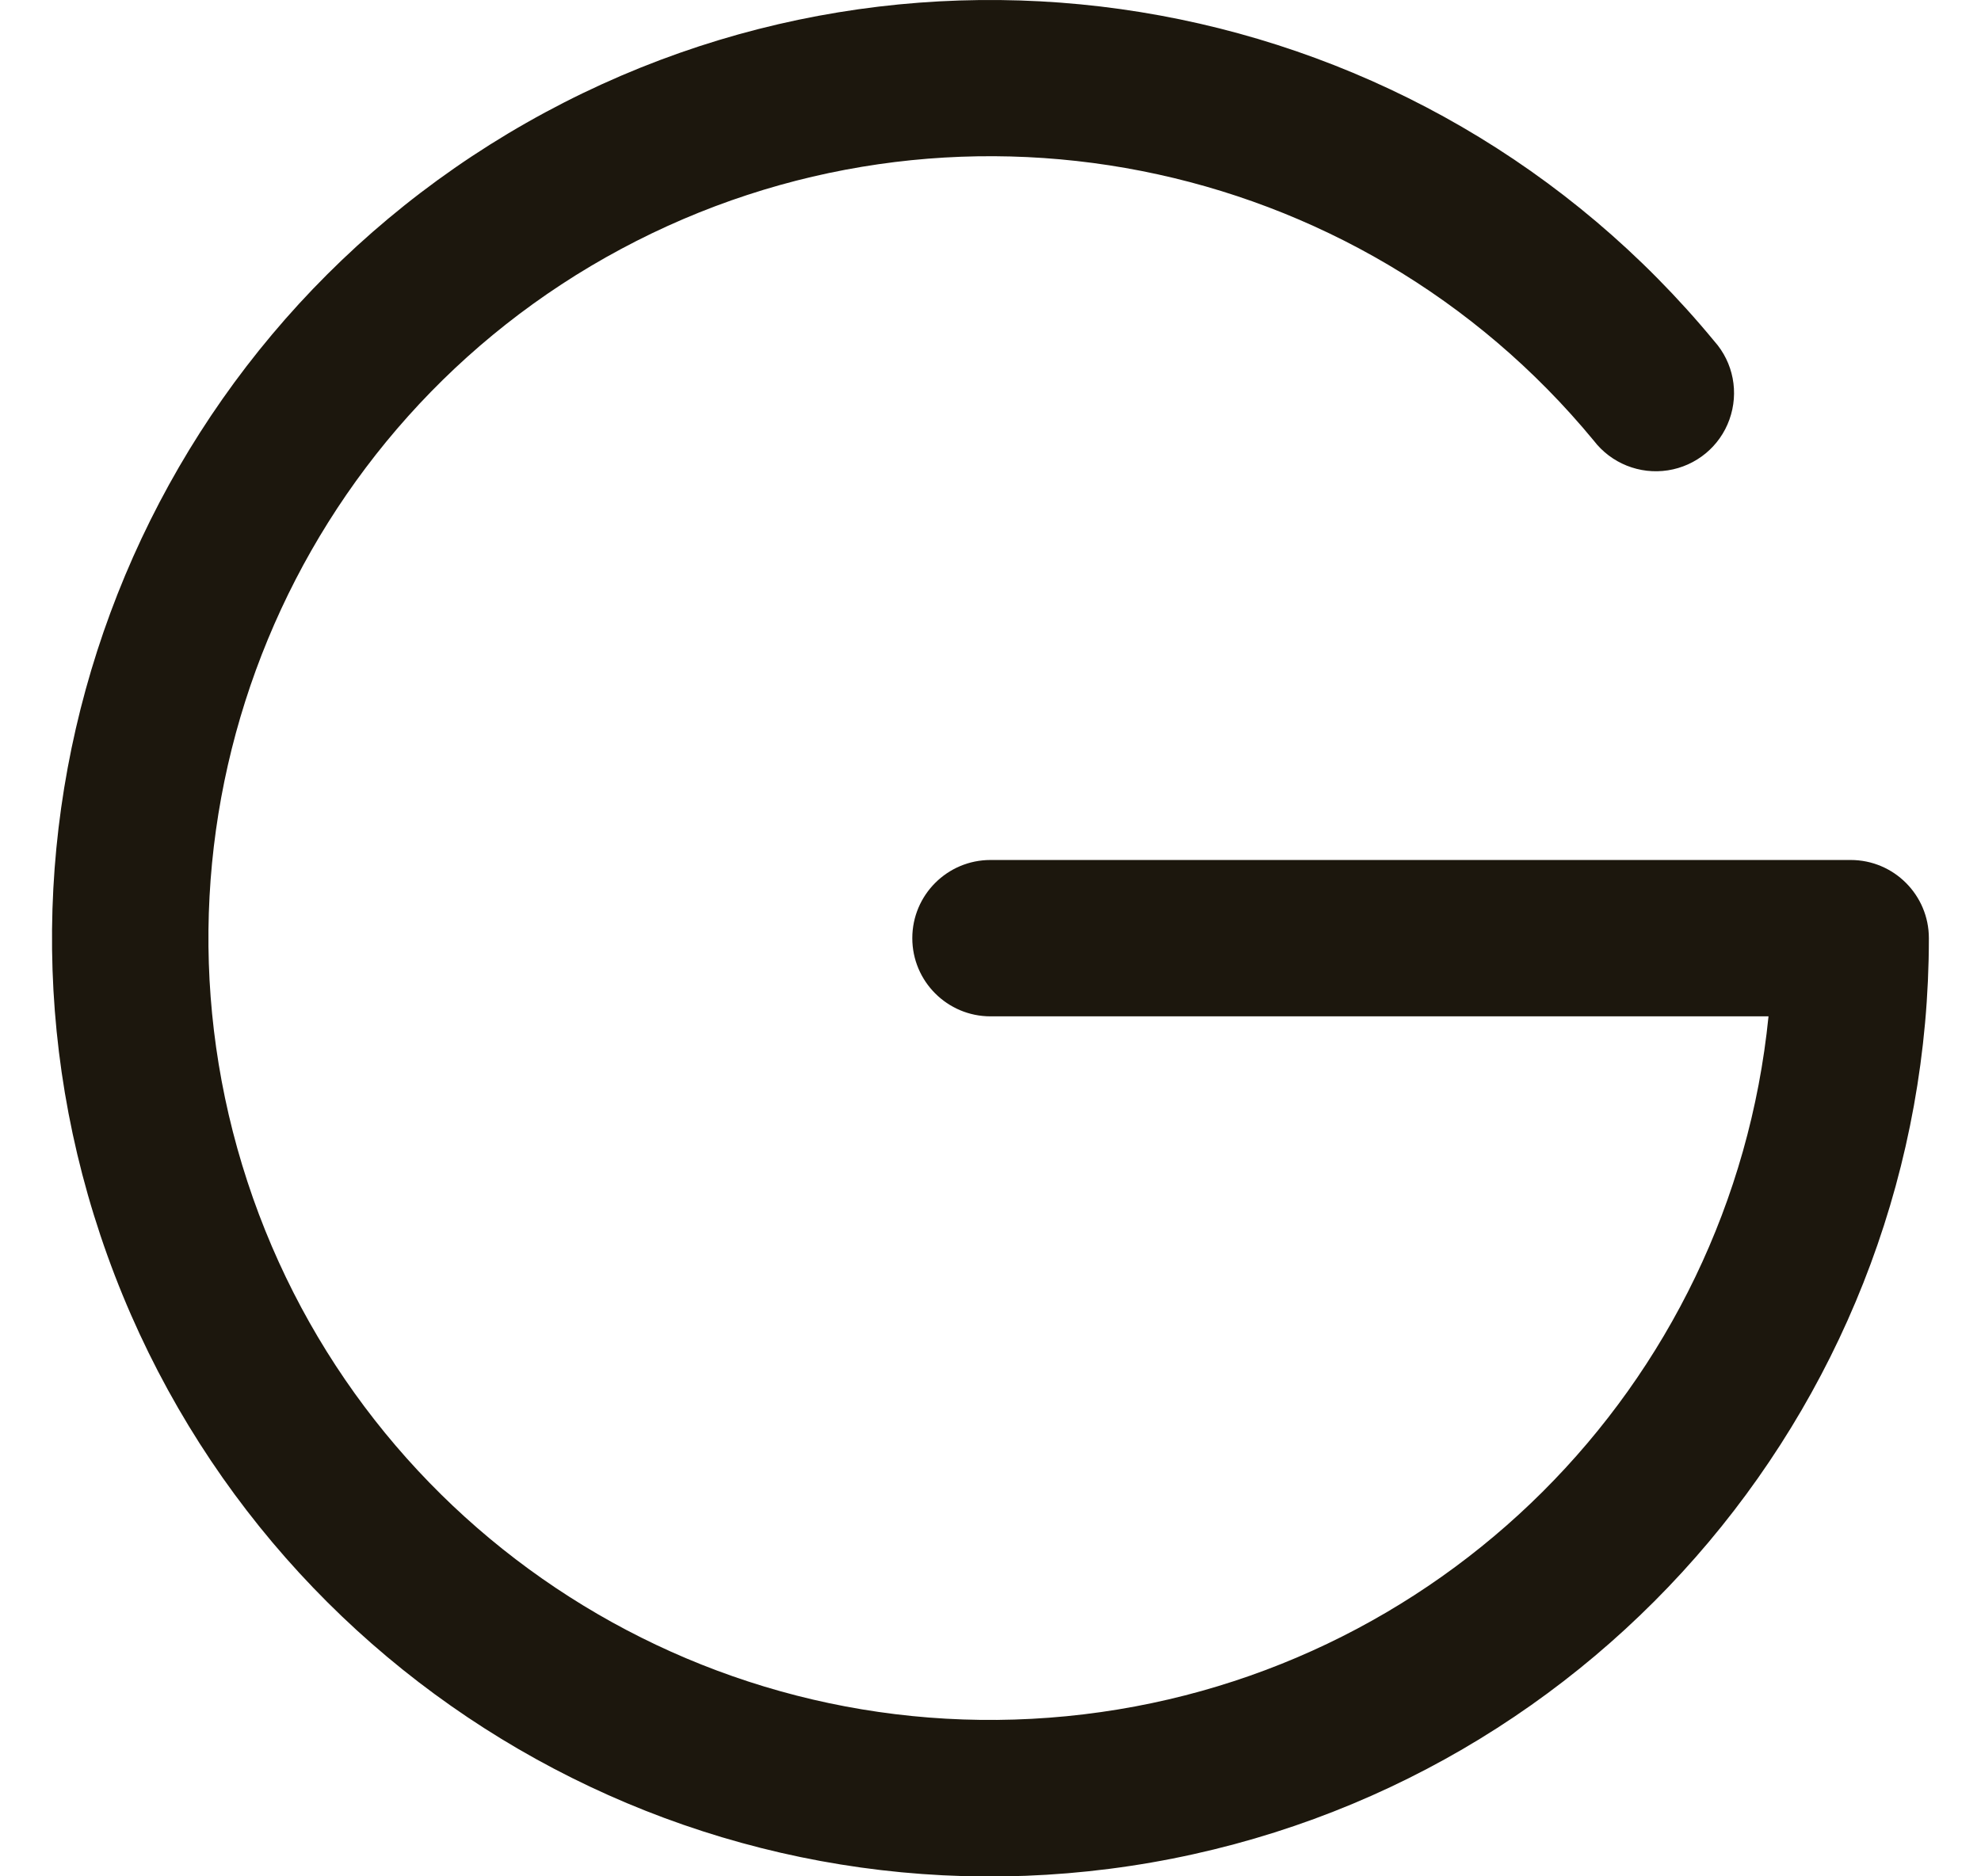 <svg width="19" height="18" viewBox="0 0 19 18" fill="none" xmlns="http://www.w3.org/2000/svg">
<path fill-rule="evenodd" clip-rule="evenodd" d="M18.5 9C18.5 13.375 15.355 17.116 11.045 17.867C6.735 18.618 2.509 16.161 1.03 12.044C-0.449 7.927 1.246 3.342 5.049 1.178C8.851 -0.985 13.658 -0.102 16.442 3.273C16.625 3.478 16.68 3.766 16.587 4.025C16.495 4.283 16.268 4.47 15.997 4.512C15.726 4.554 15.453 4.445 15.286 4.227C13.012 1.469 9.107 0.7 5.956 2.389C2.806 4.078 1.285 7.757 2.323 11.177C3.362 14.598 6.67 16.811 10.228 16.464C13.786 16.117 16.605 13.307 16.962 9.75H9.5C9.086 9.75 8.75 9.414 8.75 9C8.75 8.586 9.086 8.25 9.5 8.25H17.75C18.164 8.25 18.5 8.586 18.5 9V9Z" fill="#1C170D"/>
</svg>
